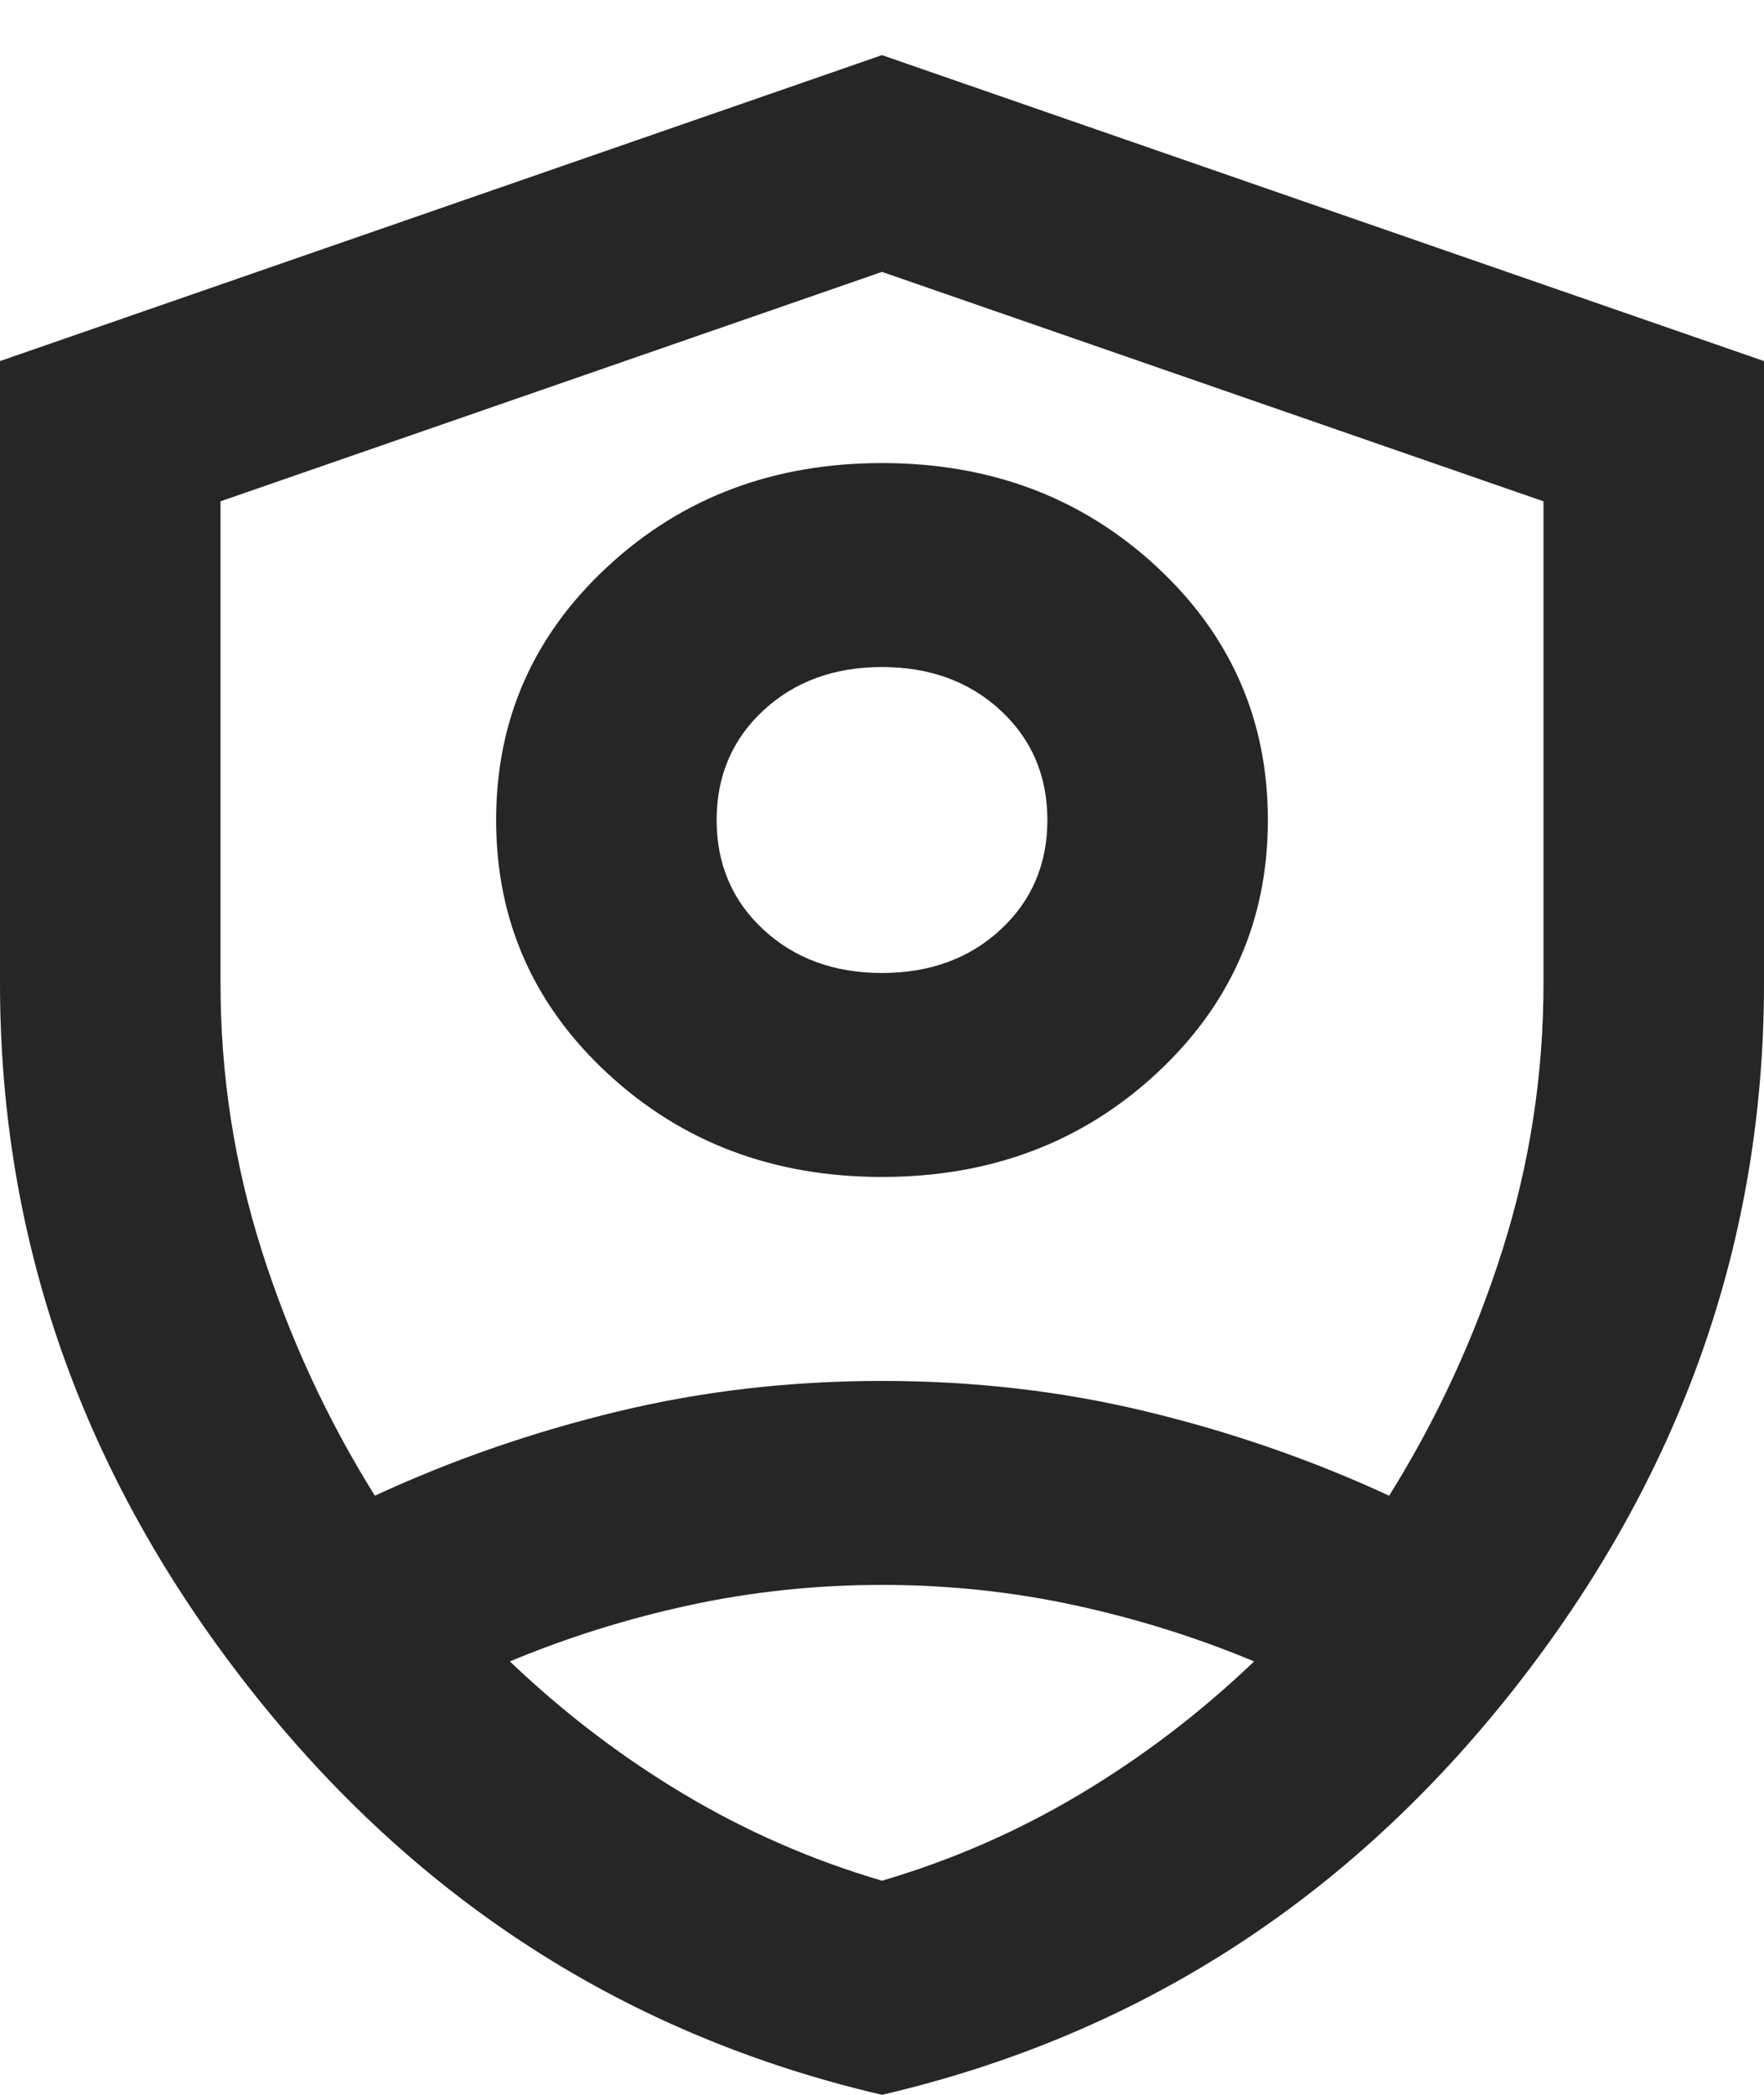 <svg width="16" height="19" viewBox="0 0 16 19" fill="none" xmlns="http://www.w3.org/2000/svg">
<path d="M8 10.675C7.017 10.675 6.188 10.363 5.513 9.738C4.838 9.114 4.5 8.347 4.5 7.438C4.5 6.528 4.838 5.761 5.513 5.137C6.188 4.512 7.017 4.2 8 4.2C8.983 4.2 9.812 4.512 10.488 5.137C11.162 5.761 11.5 6.528 11.5 7.438C11.5 8.347 11.162 9.114 10.488 9.738C9.812 10.363 8.983 10.675 8 10.675ZM8 8.825C8.433 8.825 8.792 8.694 9.075 8.432C9.358 8.17 9.5 7.838 9.5 7.438C9.5 7.037 9.358 6.705 9.075 6.443C8.792 6.181 8.433 6.05 8 6.05C7.567 6.05 7.208 6.181 6.925 6.443C6.642 6.705 6.5 7.037 6.5 7.438C6.5 7.838 6.642 8.17 6.925 8.432C7.208 8.694 7.567 8.825 8 8.825ZM8 19C5.683 18.46 3.771 17.231 2.263 15.312C0.754 13.392 0 11.261 0 8.918V3.275L8 0.5L16 3.275V8.918C16 11.261 15.246 13.392 13.738 15.312C12.229 17.231 10.317 18.46 8 19ZM8 2.466L2 4.547V8.918C2 9.75 2.125 10.559 2.375 11.346C2.625 12.132 2.967 12.872 3.4 13.566C4.1 13.242 4.833 12.988 5.6 12.803C6.367 12.617 7.167 12.525 8 12.525C8.833 12.525 9.633 12.617 10.4 12.803C11.167 12.988 11.9 13.242 12.6 13.566C13.033 12.872 13.375 12.132 13.625 11.346C13.875 10.559 14 9.75 14 8.918V4.547L8 2.466ZM8 14.375C7.4 14.375 6.817 14.437 6.25 14.56C5.683 14.683 5.142 14.853 4.625 15.069C5.108 15.531 5.633 15.932 6.2 16.271C6.767 16.61 7.367 16.872 8 17.058C8.633 16.872 9.233 16.61 9.8 16.271C10.367 15.932 10.892 15.531 11.375 15.069C10.858 14.853 10.317 14.683 9.75 14.56C9.183 14.437 8.6 14.375 8 14.375Z" fill="#262626"/>
</svg>
